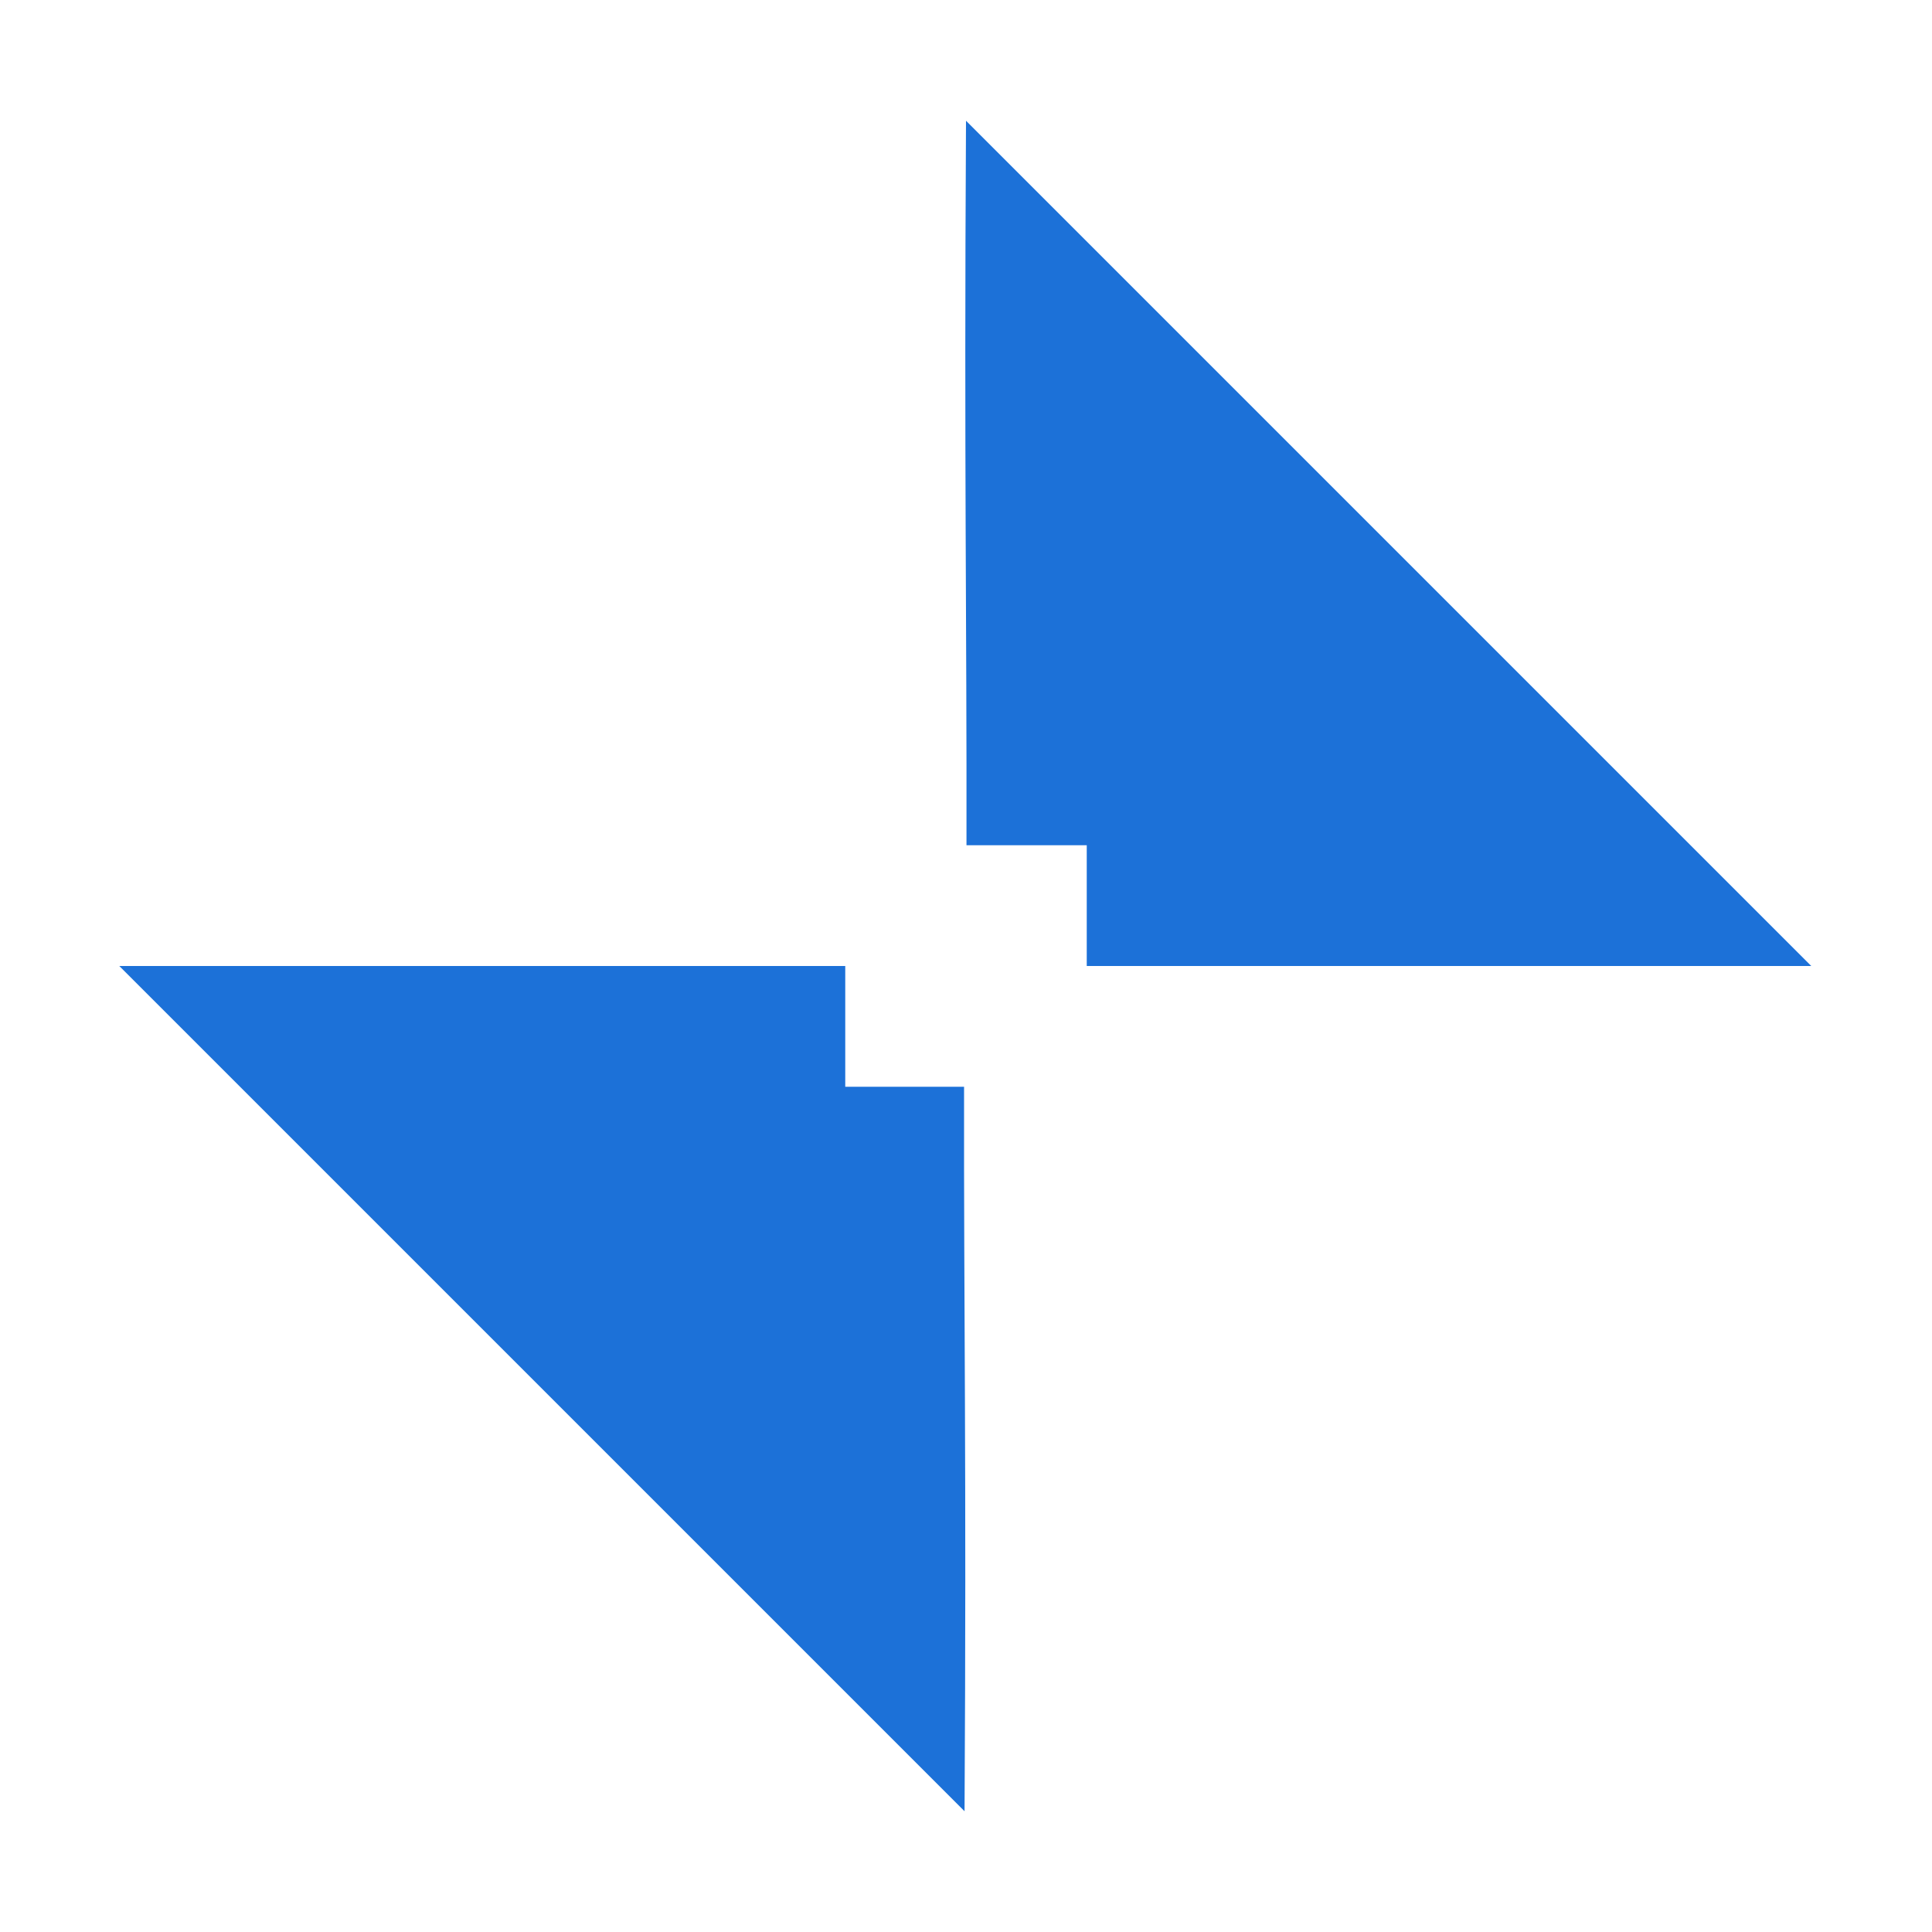 <?xml version="1.0" encoding="UTF-8" standalone="no"?>
<!-- Created with Inkscape (http://www.inkscape.org/) -->

<svg
   width="16.0px"
   height="16.0px"
   viewBox="0 0 16.0 16.0"
   version="1.1"
   id="SVGRoot"
   sodipodi:docname="esizewindow-icon.svg"
   inkscape:version="1.1.1 (1:1.1+202109281949+c3084ef5ed)"
   xmlns:inkscape="http://www.inkscape.org/namespaces/inkscape"
   xmlns:sodipodi="http://sodipodi.sourceforge.net/DTD/sodipodi-0.dtd"
   xmlns="http://www.w3.org/2000/svg"
   xmlns:svg="http://www.w3.org/2000/svg">
  <sodipodi:namedview
     id="namedview1441"
     pagecolor="#ffffff"
     bordercolor="#666666"
     borderopacity="1.0"
     inkscape:pageshadow="2"
     inkscape:pageopacity="0.0"
     inkscape:pagecheckerboard="0"
     inkscape:document-units="px"
     showgrid="true"
     inkscape:zoom="20.48"
     inkscape:cx="14.233399"
     inkscape:cy="7.03125"
     inkscape:window-width="1366"
     inkscape:window-height="711"
     inkscape:window-x="0"
     inkscape:window-y="0"
     inkscape:window-maximized="1"
     inkscape:current-layer="layer1">
    <inkscape:grid
       type="xygrid"
       id="grid1447" />
  </sodipodi:namedview>
  <defs
     id="defs1436" />
  <g
     inkscape:label="Layer 1"
     id="layer1"
     style="display:inline">
    <path
       id="path2799-7-5"
       style="display:inline;fill:#1c71d8;fill-rule:evenodd;stroke:#000000;stroke-width:0;stroke-linejoin:round"
       inkscape:transform-center-x="0.019630548"
       inkscape:transform-center-y="1.0427638"
       d="M 8 1 C 7.984 3.912 8.007 5.107 8.004 7 L 9 7 L 9 8 L 12 8 L 15 8 L 12 5 L 8 1 z M 0.988 8 L 3.988 11 L 7.988 15 C 8.005 12.088 7.981 10.893 7.984 9 L 7 9 L 7 8 L 3.988 8 L 0.988 8 z " />
  </g>
</svg>
